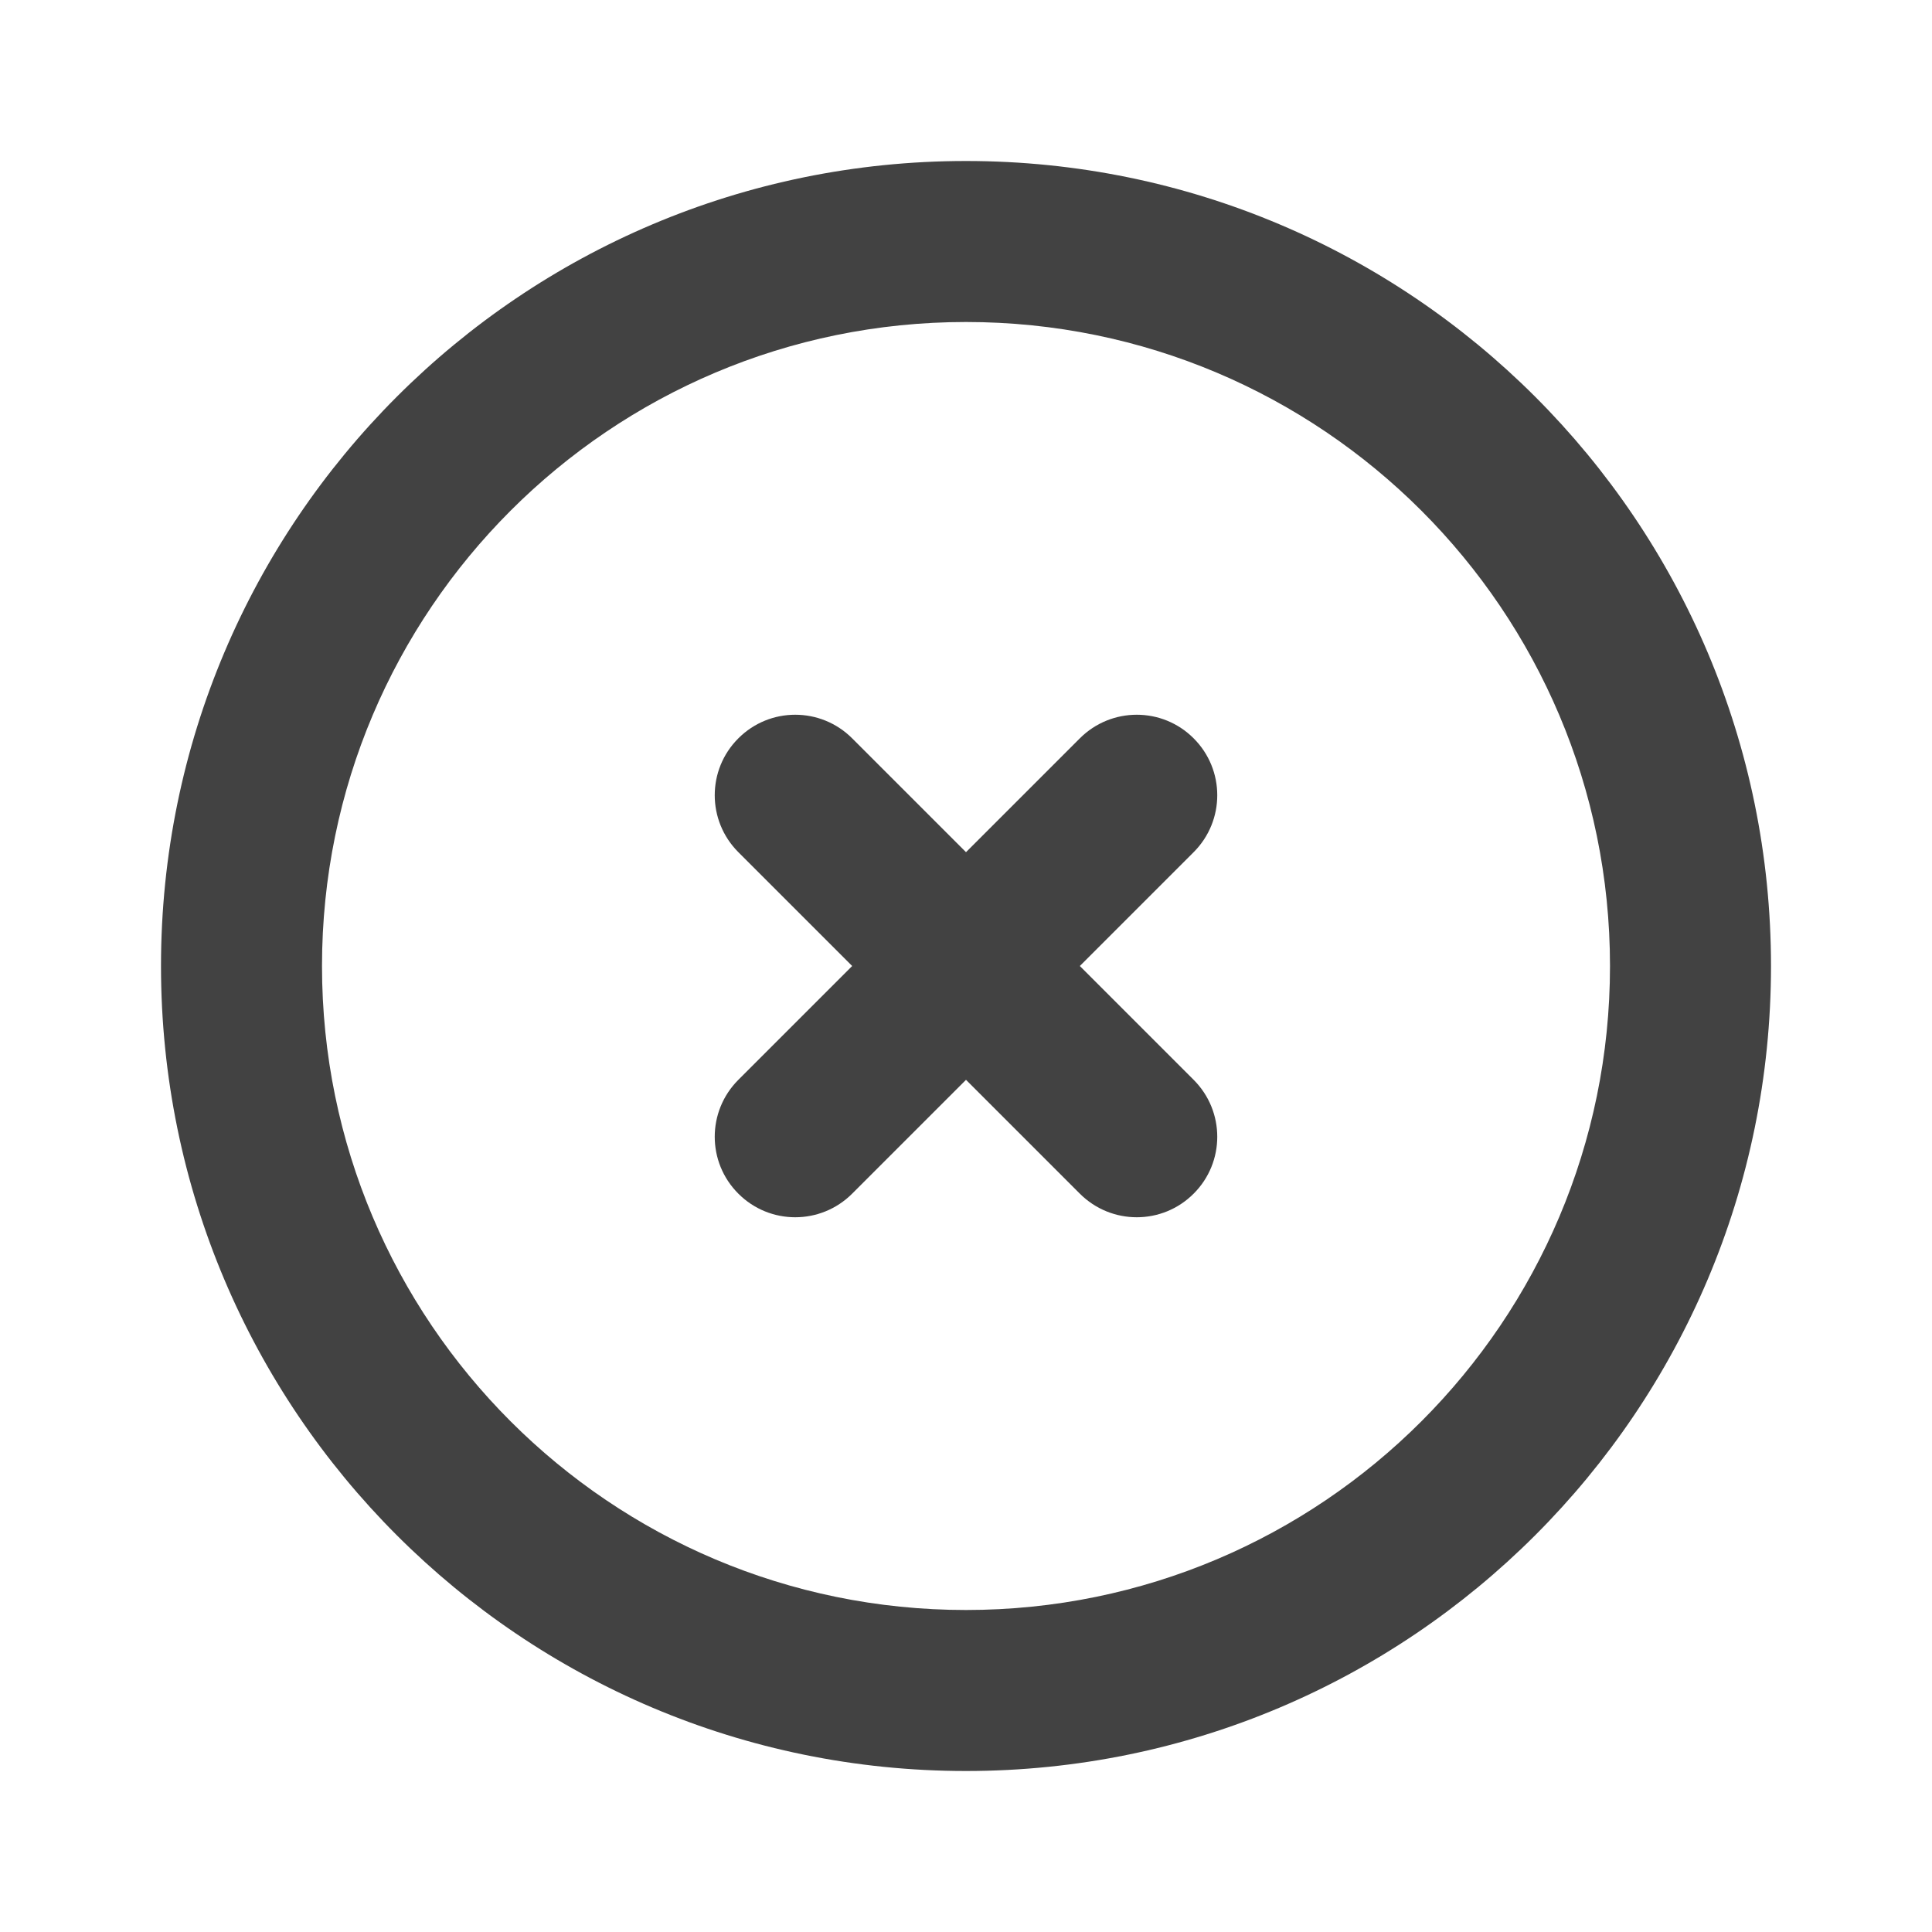 <svg width="24" height="24" viewBox="0 0 24 24" fill="none" xmlns="http://www.w3.org/2000/svg">
<g id="icon / multiply-circle">
<g id="icon">
<path d="M10.586 9.172C10.195 8.781 9.562 8.781 9.172 9.172C8.781 9.562 8.781 10.195 9.172 10.586L10.586 12L9.172 13.414C8.781 13.805 8.781 14.438 9.172 14.828C9.562 15.219 10.195 15.219 10.586 14.828L12 13.414L13.414 14.828C13.805 15.219 14.438 15.219 14.828 14.828C15.219 14.438 15.219 13.805 14.828 13.414L13.414 12L14.828 10.586C15.219 10.195 15.219 9.562 14.828 9.172C14.438 8.781 13.805 8.781 13.414 9.172L12 10.586L10.586 9.172Z" fill="#424242"/>
<path fill-rule="evenodd" clip-rule="evenodd" d="M12 2C6.477 2 2 6.477 2 12C2 17.523 6.477 22 12 22C17.523 22 22 17.523 22 12C22 6.477 17.523 2 12 2ZM4 12C4 7.582 7.582 4 12 4C16.418 4 20 7.582 20 12C20 16.418 16.418 20 12 20C7.582 20 4 16.418 4 12Z" fill="#424242"/>
</g>
</g>
</svg>
